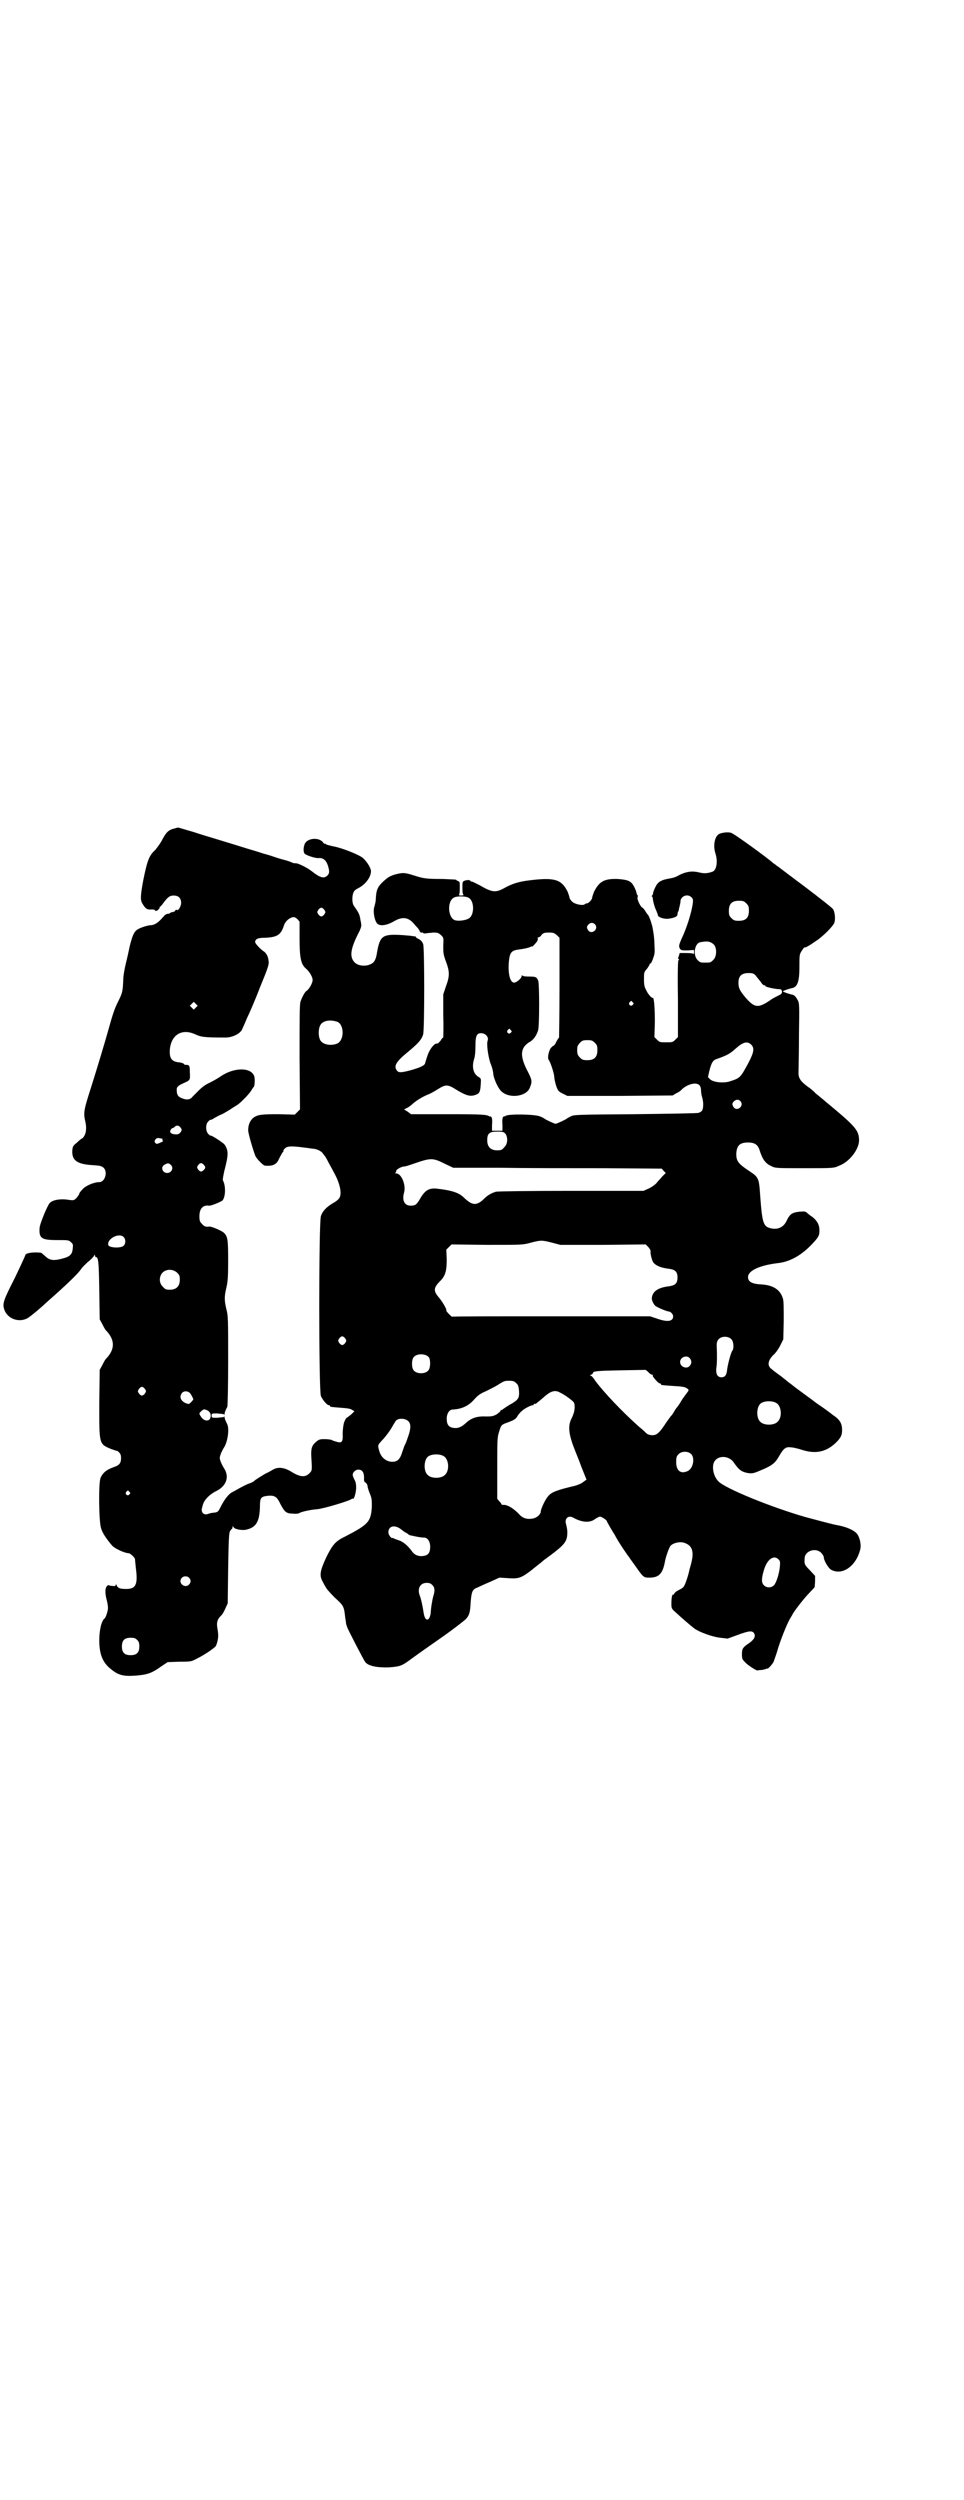 <?xml version="1.0" standalone="no"?>
<!DOCTYPE svg PUBLIC "-//W3C//DTD SVG 20010904//EN"
 "http://www.w3.org/TR/2001/REC-SVG-20010904/DTD/svg10.dtd">
<svg version="1.0" xmlns="http://www.w3.org/2000/svg"
 width="1107pt" height="2870pt" viewBox="0 0 1107 2870"
 preserveAspectRatio="xMidYMid meet">
<g transform="translate(0,2870) scale(0.5,-0.5)"
fill="#000000" stroke="none">
<path d="M401 3838 c-14 -3 -20 -9 -30 -29 -4 -7 -11 -16 -14 -20 -15 -13 -19
-26 -28 -70 -7 -38 -7 -46 -1 -55 6 -10 10 -13 19 -12 5 0 8 0 9 -2 1 -2 3 -2
7 1 3 3 4 5 4 6 -1 0 -1 1 0 1 1 0 5 4 9 10 10 13 14 16 23 16 11 0 17 -6 17
-17 0 -8 -7 -19 -10 -16 -1 1 -3 0 -4 -2 -1 -2 -4 -3 -6 -3 -2 0 -4 -1 -5 -2
-1 -1 -3 -2 -6 -2 -3 0 -7 -3 -12 -9 -9 -11 -19 -17 -26 -17 -8 0 -29 -7 -34
-12 -6 -5 -10 -16 -15 -36 -2 -10 -6 -28 -9 -40 -3 -13 -6 -28 -6 -39 -1 -25
-2 -29 -12 -49 -8 -16 -12 -28 -22 -64 -6 -22 -27 -92 -41 -136 -15 -47 -17
-55 -12 -75 3 -13 2 -25 -2 -32 -2 -4 -5 -7 -6 -7 -1 0 -6 -4 -11 -9 -10 -8
-10 -9 -11 -19 -1 -22 11 -31 47 -33 17 -1 20 -2 25 -6 10 -10 3 -33 -10 -33
-12 0 -31 -8 -38 -16 -5 -5 -8 -9 -8 -11 0 -1 -3 -5 -6 -9 -6 -6 -7 -6 -16 -5
-22 4 -43 0 -48 -10 -8 -14 -20 -45 -21 -53 -2 -25 4 -29 40 -29 26 0 27 0 32
-5 5 -4 5 -6 4 -15 -1 -12 -6 -18 -22 -22 -21 -6 -31 -5 -41 5 -5 4 -9 8 -10
8 -20 2 -36 -1 -36 -6 0 -1 -11 -25 -24 -52 -26 -51 -29 -59 -24 -73 7 -20 32
-30 52 -20 6 3 28 21 45 37 51 45 72 66 79 76 2 4 10 11 16 17 7 5 13 12 14
14 1 3 2 3 2 1 0 -2 1 -4 2 -4 6 0 7 -10 8 -76 l1 -67 6 -11 c3 -6 7 -14 10
-16 19 -21 19 -41 0 -62 -3 -2 -7 -10 -10 -16 l-6 -11 -1 -77 c0 -95 -1 -93
28 -105 6 -2 12 -4 12 -4 0 1 2 0 5 -3 4 -4 5 -7 5 -14 0 -11 -4 -16 -16 -20
-17 -6 -26 -13 -31 -25 -5 -11 -4 -100 1 -115 3 -12 14 -27 26 -41 7 -7 29
-17 38 -17 3 0 15 -11 14 -14 0 0 1 -10 2 -20 5 -38 0 -48 -22 -48 -15 0 -19
2 -22 8 -1 3 -2 4 -2 2 0 -3 -2 -4 -8 -3 -4 0 -8 1 -8 2 0 0 -2 0 -4 -2 -5 -5
-5 -17 -1 -32 2 -7 3 -15 3 -19 0 -6 -5 -22 -8 -24 -7 -5 -12 -27 -12 -50 0
-32 8 -52 28 -67 16 -13 28 -16 55 -14 26 2 37 5 59 21 l15 10 27 1 c27 0 27
0 42 8 16 8 35 21 41 27 3 4 7 19 6 28 0 3 -1 10 -2 16 -2 12 1 20 10 28 2 2
6 9 9 16 l5 11 1 80 c1 65 2 81 4 85 2 4 4 6 5 6 0 0 1 2 1 3 0 4 0 4 3 0 3
-4 19 -7 28 -5 23 5 31 18 32 52 0 22 2 24 19 26 15 1 20 -2 28 -19 10 -19 14
-22 29 -22 6 -1 13 0 14 1 4 3 26 8 41 9 14 1 78 20 80 24 0 0 1 1 2 0 3 -2 7
11 8 24 0 10 -1 15 -4 20 -2 4 -4 9 -4 11 0 6 7 12 13 12 10 0 14 -8 13 -23 0
-3 1 -6 4 -7 2 -2 4 -5 4 -7 0 -2 2 -10 5 -17 5 -12 5 -15 5 -31 -2 -35 -8
-41 -62 -69 -21 -10 -28 -18 -42 -46 -15 -32 -17 -43 -9 -57 3 -6 7 -13 9 -16
2 -3 10 -12 19 -21 21 -19 21 -20 24 -47 1 -5 2 -12 2 -14 1 -2 2 -5 2 -6 1
-4 38 -76 42 -81 7 -9 28 -13 55 -12 24 2 28 3 46 16 27 20 75 53 79 56 13 9
49 36 52 40 7 8 9 15 10 38 2 24 4 29 15 33 4 2 17 8 29 13 l22 10 16 -1 c27
-2 32 -1 55 16 10 8 21 17 24 19 3 3 8 7 11 9 45 33 50 39 50 62 0 6 -2 14 -3
18 -4 12 5 21 16 15 19 -11 38 -13 50 -4 4 3 10 6 12 6 4 0 16 -8 16 -11 0 -1
12 -22 18 -31 1 -2 3 -6 5 -9 3 -6 24 -38 28 -42 0 -1 7 -10 14 -20 19 -27 19
-27 33 -27 21 0 30 9 35 36 2 12 10 34 13 37 6 7 24 11 34 6 16 -6 20 -20 14
-44 -2 -9 -5 -17 -5 -19 -3 -14 -10 -34 -13 -37 -2 -3 -8 -6 -12 -8 -4 -2 -8
-5 -9 -7 -1 -2 -2 -4 -3 -3 -2 1 -4 -6 -4 -20 0 -11 0 -12 9 -20 14 -13 36
-32 44 -38 11 -8 41 -19 59 -21 l17 -2 22 8 c27 10 35 11 39 4 4 -7 0 -14 -11
-22 -15 -10 -17 -13 -17 -26 0 -10 1 -12 7 -18 6 -7 28 -21 29 -19 1 0 5 1 10
1 4 1 9 2 9 2 1 1 2 2 3 1 2 -1 11 9 15 16 1 4 5 14 8 24 6 22 22 62 29 74 3
5 6 10 6 10 0 3 26 37 38 49 l13 14 1 13 0 13 -12 13 c-12 12 -13 14 -12 27 0
17 25 26 38 13 3 -3 6 -8 6 -10 0 -8 11 -26 17 -29 26 -14 58 9 67 48 2 10 -1
26 -8 35 -7 8 -24 16 -48 20 -6 1 -48 12 -70 18 -80 23 -185 66 -200 82 -12
12 -16 35 -9 46 9 14 32 13 43 -1 14 -20 19 -23 34 -26 9 -1 12 -1 26 5 29 12
36 17 46 35 10 17 15 21 27 19 5 0 17 -3 26 -6 32 -10 57 -4 80 20 9 10 11 15
11 26 0 15 -5 24 -22 35 -2 2 -18 14 -36 26 -17 13 -38 28 -46 34 -8 6 -15 12
-17 13 -1 1 -10 8 -20 16 -10 7 -19 14 -21 16 -10 7 -9 19 4 32 5 4 12 14 16
22 l7 14 1 43 c0 29 0 46 -2 51 -6 20 -22 30 -47 32 -24 1 -33 6 -33 17 0 15
27 27 68 32 29 3 57 19 83 48 11 12 13 16 13 27 0 13 -5 22 -16 31 -5 3 -11 8
-13 10 -4 3 -6 3 -18 2 -16 -2 -21 -5 -29 -22 -8 -16 -24 -21 -42 -14 -11 5
-14 16 -18 72 -3 43 -3 43 -29 60 -22 15 -26 21 -26 37 1 19 8 26 27 26 15 0
22 -5 26 -16 7 -23 14 -32 27 -38 10 -5 10 -5 77 -5 67 0 67 0 80 6 23 9 44
36 45 57 0 24 -7 32 -77 90 -8 7 -18 15 -23 19 -4 5 -13 12 -19 16 -17 13 -21
20 -20 35 0 7 1 44 1 84 1 67 1 72 -3 79 -5 9 -8 12 -15 13 -8 2 -19 6 -19 7
0 1 11 5 19 7 14 2 19 13 19 49 0 28 0 29 6 38 3 5 6 8 6 7 0 -2 11 4 25 14
15 9 40 34 43 42 3 7 2 25 -3 32 -2 3 -30 25 -63 50 -32 24 -60 45 -61 46 -1
1 -5 3 -7 5 -2 2 -6 4 -7 5 -9 9 -90 68 -96 69 -6 2 -18 1 -26 -2 -11 -4 -16
-26 -10 -45 6 -18 3 -38 -6 -42 -11 -4 -19 -5 -31 -2 -16 4 -29 2 -44 -5 -11
-6 -13 -7 -30 -10 -15 -3 -22 -8 -27 -19 -3 -6 -5 -12 -5 -13 0 -2 -1 -4 -2
-6 -2 -1 -2 -2 -1 -2 1 0 2 -2 2 -3 1 -9 4 -21 8 -29 2 -5 4 -10 4 -11 0 -5
15 -10 26 -8 13 2 19 5 19 10 0 2 1 5 1 6 1 0 2 2 2 4 0 1 1 5 2 9 1 4 2 9 2
13 3 11 17 15 25 7 4 -4 4 -6 3 -15 -3 -20 -13 -54 -26 -81 -6 -14 -6 -16 -4
-21 3 -5 4 -5 18 -5 l15 1 0 -6 c0 -3 -1 -5 -1 -3 -1 1 -6 2 -17 2 l-15 0 -2
-7 c-2 -4 -2 -7 0 -7 1 0 1 -1 -1 -3 -1 -2 -2 -28 -1 -89 l0 -87 -6 -6 c-6 -6
-7 -6 -21 -6 -14 0 -15 0 -21 6 l-6 6 1 35 c0 32 -2 58 -5 55 -2 -1 -11 9 -14
16 -5 9 -6 13 -6 28 0 14 0 15 7 23 3 4 6 9 6 10 0 1 1 2 2 2 1 0 4 5 6 12 4
10 4 14 3 32 0 12 -2 26 -3 31 -1 6 -2 12 -3 14 -2 8 -7 22 -10 24 -2 2 -4 6
-6 9 -2 3 -5 6 -5 6 -4 0 -12 17 -12 22 1 4 1 7 0 7 -1 1 -2 3 -2 4 0 2 -2 8
-5 14 -7 14 -13 17 -38 19 -32 1 -43 -6 -55 -30 -2 -6 -4 -11 -4 -13 0 -4 -8
-13 -12 -13 -2 0 -4 -1 -5 -2 -4 -4 -23 0 -29 6 -3 3 -6 7 -6 9 0 2 -2 7 -4
13 -14 29 -30 34 -87 27 -26 -3 -41 -8 -59 -18 -20 -11 -28 -10 -57 7 -8 4
-16 8 -17 8 -2 0 -4 1 -4 2 0 2 -8 2 -13 0 -5 -2 -5 -3 -5 -17 0 -10 1 -15 3
-16 1 0 -2 -1 -6 -1 -4 0 -7 1 -5 1 1 1 2 6 2 16 0 14 0 15 -4 16 -2 1 -4 2
-4 3 0 1 -14 1 -30 2 -40 0 -45 1 -67 8 -22 7 -26 7 -45 2 -12 -4 -16 -7 -25
-15 -14 -13 -17 -20 -18 -42 0 -5 -2 -12 -3 -16 -4 -10 0 -34 7 -40 7 -6 23
-3 38 6 19 11 32 9 44 -4 2 -2 5 -6 8 -9 3 -3 6 -7 7 -10 1 -2 3 -4 5 -3 2 0
3 0 3 -1 0 -1 2 -1 6 -1 3 1 10 1 17 2 11 0 12 -1 18 -6 6 -6 6 -6 5 -24 0
-16 0 -20 6 -36 9 -24 9 -34 0 -58 l-6 -18 0 -49 c1 -28 0 -50 0 -50 -1 0 -4
-3 -6 -7 -5 -6 -6 -7 -10 -7 -5 0 -16 -14 -20 -27 -3 -8 -5 -16 -6 -19 -2 -5
-14 -10 -36 -16 -20 -5 -25 -5 -29 1 -7 10 -1 20 26 42 24 20 32 29 35 41 3
15 3 195 0 206 -2 6 -5 9 -10 12 -5 2 -7 4 -7 5 1 0 0 1 -1 1 -2 0 -5 1 -8 1
-3 1 -11 1 -19 2 -48 3 -54 0 -61 -39 -2 -14 -5 -20 -9 -24 -12 -10 -34 -9
-43 1 -12 13 -9 32 12 72 4 10 5 11 2 24 -2 13 -3 16 -15 33 -5 6 -5 26 0 33
1 3 6 6 10 8 16 8 29 25 29 39 0 8 -12 26 -21 32 -12 8 -48 22 -66 25 -9 2
-16 4 -17 5 0 1 -1 2 -2 1 -1 -1 -3 1 -4 3 -10 13 -39 10 -43 -6 -3 -9 -2 -19
2 -21 6 -4 25 -10 31 -9 10 1 17 -5 21 -17 4 -13 4 -18 -1 -23 -8 -8 -17 -5
-35 9 -11 9 -32 19 -37 19 -1 0 -5 0 -8 1 -3 2 -12 5 -20 7 -8 2 -17 5 -20 6
-3 1 -14 5 -26 8 -12 4 -29 9 -39 12 -16 5 -45 14 -78 24 -7 2 -27 8 -45 14
-18 5 -33 10 -35 10 -1 0 -5 -1 -8 -2z m675 -159 c14 -7 14 -41 0 -48 -7 -4
-22 -6 -30 -4 -17 4 -20 43 -4 52 6 4 27 4 34 0z m638 -13 c5 -5 6 -7 6 -17 0
-16 -7 -23 -23 -23 -10 0 -12 1 -17 6 -5 5 -6 7 -6 17 0 16 7 23 23 23 10 0
12 -1 17 -6z m-969 -15 c3 -5 3 -5 0 -10 -2 -3 -5 -5 -7 -5 -2 0 -5 2 -7 5 -3
5 -3 5 0 10 2 3 5 5 7 5 2 0 5 -2 7 -5z m-57 -65 c0 -45 3 -60 15 -70 8 -7 15
-19 15 -26 0 -7 -8 -21 -14 -25 -4 -2 -11 -16 -14 -25 -2 -7 -2 -39 -2 -128
l1 -119 -6 -6 -6 -6 -37 1 c-40 0 -49 -1 -59 -9 -6 -5 -11 -15 -11 -27 -1 -6
13 -52 17 -61 4 -7 18 -21 21 -21 19 -2 28 3 33 16 2 4 5 9 7 13 3 3 4 5 3 5
-1 0 0 2 3 5 5 6 16 6 40 3 7 -1 17 -2 22 -3 11 0 23 -6 26 -12 2 -2 3 -4 4
-5 1 -1 4 -6 7 -12 3 -6 10 -18 14 -26 14 -25 19 -49 12 -59 -2 -3 -8 -8 -14
-11 -15 -9 -24 -18 -28 -30 -5 -15 -5 -401 0 -413 4 -9 14 -21 18 -21 2 0 3
-1 3 -2 0 -2 0 -2 25 -4 14 -1 22 -2 26 -5 l5 -3 -7 -7 c-5 -4 -9 -7 -9 -7 -3
0 -8 -10 -9 -17 -1 -5 -2 -14 -2 -22 1 -17 -2 -21 -14 -17 -4 1 -10 3 -11 4
-2 1 -10 2 -17 2 -11 0 -13 -1 -20 -7 -9 -8 -11 -15 -10 -34 2 -32 2 -31 -5
-38 -9 -9 -21 -8 -39 3 -17 11 -32 13 -44 6 -5 -3 -12 -7 -17 -9 -10 -6 -25
-15 -26 -17 -1 -1 -6 -4 -12 -6 -6 -2 -15 -7 -21 -10 -5 -3 -14 -8 -18 -10 -8
-4 -18 -17 -27 -35 -5 -10 -6 -11 -16 -12 -4 0 -10 -2 -13 -3 -9 -3 -16 4 -13
14 2 9 4 14 8 19 7 9 15 15 27 21 22 12 28 33 15 52 -2 3 -5 9 -7 14 -3 8 -3
9 0 18 2 5 5 11 7 14 9 13 13 43 8 54 -4 8 -7 15 -6 17 0 1 -1 1 -2 0 -1 -1
-8 -1 -15 -2 -13 0 -13 0 -13 5 0 5 0 5 13 5 7 -1 14 -1 15 -2 1 -1 2 -1 2 0
-1 2 2 10 6 17 1 2 2 50 2 106 0 95 0 103 -4 118 -5 21 -5 29 0 50 3 14 4 23
4 61 0 50 -1 56 -10 65 -6 5 -29 15 -34 14 -7 -1 -11 0 -16 6 -5 5 -6 7 -6 18
0 17 8 26 22 24 4 -1 28 9 31 12 7 8 8 33 1 46 -1 2 1 11 3 21 10 38 10 47 1
61 -4 5 -29 21 -32 21 -1 -1 -3 1 -6 4 -6 7 -6 22 0 28 3 3 5 5 6 4 0 0 4 1 8
4 4 2 12 7 18 9 6 3 14 8 19 11 4 3 11 7 14 9 8 4 32 29 35 36 2 3 4 6 4 6 3
0 4 18 2 25 -7 21 -46 21 -77 0 -7 -5 -18 -11 -26 -15 -9 -4 -17 -10 -24 -17
-5 -5 -12 -12 -15 -15 -5 -7 -14 -8 -25 -3 -8 3 -11 8 -11 17 -1 8 2 11 15 17
16 7 16 7 15 25 0 14 -1 16 -5 17 -2 0 -5 1 -5 0 -1 0 -3 1 -4 3 -2 1 -7 3
-11 3 -17 2 -22 9 -21 29 3 34 27 49 57 36 15 -7 21 -8 71 -8 17 0 36 10 39
21 1 2 6 13 10 23 5 10 19 42 30 71 19 46 21 53 20 60 -1 12 -6 20 -13 24 -7
5 -18 17 -18 20 0 7 6 10 21 10 29 1 38 6 45 28 3 9 10 16 19 19 5 1 7 0 12
-4 l5 -6 0 -38z m680 30 c6 -11 -10 -22 -17 -12 -4 6 -4 9 1 14 5 5 12 4 16
-2z m-89 -23 l6 -6 0 -114 c0 -63 -1 -114 -1 -115 -1 -1 -4 -5 -7 -11 -2 -5
-5 -8 -6 -8 0 1 -3 -2 -6 -5 -5 -7 -8 -23 -5 -27 4 -5 12 -29 13 -39 0 -6 3
-17 5 -23 4 -10 5 -11 15 -16 l10 -5 121 0 121 1 8 5 c5 2 11 6 13 9 13 12 32
17 40 10 2 -2 4 -6 4 -12 0 -4 1 -11 2 -14 1 -3 3 -11 3 -18 0 -13 -2 -17 -11
-20 -3 -1 -68 -2 -145 -3 -131 -1 -141 -1 -148 -5 -4 -2 -8 -4 -9 -5 -2 -2
-23 -12 -26 -12 -3 0 -24 10 -26 12 -1 1 -5 3 -10 5 -12 5 -73 6 -79 1 -2 -1
-3 -2 -3 -1 0 1 -1 0 -3 -2 -1 -2 -2 -8 -1 -17 l0 -14 -12 0 -12 0 0 14 c1 9
0 15 -1 17 -2 2 -3 3 -3 2 0 -1 -1 -1 -2 0 -6 4 -15 5 -96 5 l-84 0 -8 6 -8 5
6 3 c3 1 10 6 14 10 9 8 24 17 37 22 3 1 12 6 20 11 19 12 23 12 45 -2 20 -12
30 -15 41 -11 10 3 12 7 13 23 1 14 1 15 -4 18 -13 7 -17 23 -11 42 2 6 3 18
3 31 0 22 3 28 13 28 10 0 18 -9 15 -17 -3 -8 1 -35 6 -51 4 -9 7 -21 7 -27 2
-11 10 -30 18 -38 18 -18 58 -13 66 8 6 15 5 18 -7 41 -16 32 -15 50 5 63 10
5 17 15 21 28 3 12 3 107 0 114 -4 8 -5 9 -21 9 -10 0 -15 1 -16 3 0 1 -1 0
-1 -2 0 -5 -12 -15 -17 -15 -10 0 -15 22 -12 51 2 18 6 23 22 25 15 2 23 4 27
6 2 1 4 2 4 1 0 -2 7 6 11 11 2 3 3 7 2 8 -1 1 0 2 2 2 1 0 5 2 7 6 4 4 6 5
17 5 10 0 12 -1 18 -6z m361 -22 c7 -9 6 -28 -2 -35 -6 -6 -7 -6 -18 -6 -11 0
-12 0 -18 6 -11 11 -7 39 7 41 13 2 16 2 22 0 3 -1 7 -4 9 -6z m95 -70 c3 -4
8 -10 12 -15 3 -5 7 -9 9 -8 1 0 2 -1 2 -2 0 -2 23 -7 32 -7 4 0 5 -1 6 -5 0
-5 -1 -6 -9 -10 -6 -3 -14 -7 -19 -11 -27 -18 -35 -17 -56 7 -13 16 -16 21
-16 34 0 15 7 22 23 22 10 0 12 -1 16 -5z m-282 -62 c3 -3 3 -3 0 -6 -4 -5
-11 1 -7 6 4 4 4 4 7 0z m-1003 -12 l-5 -5 -4 4 -5 5 4 4 5 5 4 -4 5 -5 -4 -4z
m325 -33 c16 -7 16 -43 -1 -50 -15 -6 -34 -2 -39 9 -4 8 -4 24 0 32 5 12 23
15 40 9z m398 -19 c3 -3 3 -3 0 -6 -4 -5 -11 1 -7 6 4 4 4 4 7 0z m193 -29 c5
-5 6 -7 6 -17 0 -16 -7 -23 -23 -23 -10 0 -12 1 -17 6 -6 6 -7 9 -6 24 0 2 3
7 6 10 5 5 7 6 17 6 10 0 12 -1 17 -6z m359 -4 c8 -8 7 -17 -6 -42 -19 -35
-19 -35 -44 -43 -14 -4 -36 -2 -44 5 l-5 5 3 14 c5 19 8 24 15 27 26 9 33 13
46 25 17 15 26 17 35 9z m-23 -132 c6 -11 -10 -22 -17 -12 -4 6 -4 9 1 14 6 5
12 4 16 -2z m-1287 -59 c3 -5 3 -5 0 -10 -4 -5 -6 -6 -15 -5 -8 1 -11 5 -8 10
1 2 3 4 4 4 1 0 4 1 5 3 5 4 9 4 14 -2z m746 -14 c6 -9 5 -24 -3 -31 -5 -6 -7
-7 -16 -7 -15 0 -23 8 -23 23 0 16 5 20 23 20 14 0 15 -1 19 -5z m-789 -11 c1
0 2 -1 1 -2 -1 -1 0 -2 1 -3 2 0 0 -2 -5 -4 -9 -4 -10 -4 -13 0 -3 4 3 12 9
10 2 0 5 -1 7 -1z m650 -58 l19 -9 107 0 c59 -1 167 -1 239 -1 l133 -1 4 -5 5
-5 -8 -8 c-4 -5 -11 -12 -14 -16 -4 -4 -11 -9 -18 -12 l-11 -5 -167 0 c-91 0
-169 -1 -172 -2 -10 -3 -19 -8 -26 -15 -18 -18 -28 -17 -47 1 -12 12 -28 17
-62 21 -18 2 -27 -3 -38 -21 -9 -16 -12 -18 -23 -18 -14 0 -20 12 -15 30 5 17
-6 44 -18 44 -3 0 -4 1 -2 1 1 1 2 3 2 5 0 3 12 10 19 10 2 0 12 3 23 7 38 13
42 13 70 -1z m-630 -2 c8 -7 2 -19 -8 -19 -11 0 -16 14 -6 19 6 4 10 4 14 0z
m76 0 c4 -5 5 -7 0 -12 -5 -5 -8 -5 -13 1 -3 5 -3 5 0 10 5 6 8 6 13 1z m-184
-166 c5 -5 5 -15 0 -20 -6 -6 -32 -5 -35 1 -5 14 24 30 35 19z m984 -13 l19
-5 98 0 98 1 6 -6 c4 -5 6 -8 5 -12 0 -6 4 -21 7 -24 7 -8 19 -12 36 -14 14
-2 19 -7 19 -20 0 -13 -5 -18 -19 -20 -26 -3 -39 -12 -40 -28 0 -5 4 -13 8
-17 5 -4 27 -13 31 -13 4 0 10 -6 10 -11 0 -12 -13 -14 -38 -5 l-15 5 -227 0
c-124 0 -227 0 -228 -1 -1 0 -14 13 -13 14 2 2 -8 19 -16 29 -14 16 -14 23 2
39 12 12 15 23 15 50 l-1 22 6 6 6 6 82 -1 c82 0 82 0 100 5 23 6 26 6 49 0z
m-861 -69 c5 -5 6 -7 6 -16 0 -15 -8 -23 -23 -23 -9 0 -11 1 -16 7 -9 8 -9 23
-1 32 9 9 24 9 34 0z m386 -151 c3 -5 3 -5 0 -10 -2 -3 -5 -5 -7 -5 -2 0 -5 2
-7 5 -3 5 -3 5 0 10 2 3 5 5 7 5 2 0 5 -2 7 -5z m887 -2 c5 -5 6 -21 2 -26 -3
-3 -10 -29 -12 -43 -1 -13 -5 -18 -13 -18 -9 0 -13 7 -12 20 2 10 2 33 1 53 0
7 1 10 4 14 7 8 23 8 30 0z m-695 -41 c4 -6 4 -24 -1 -30 -7 -9 -27 -9 -34 0
-5 6 -5 24 0 30 7 9 27 9 35 0z m599 -2 c5 -6 5 -12 0 -18 -7 -8 -22 -2 -22 9
0 11 15 17 22 9z m-86 -38 c1 0 2 -1 1 -2 -1 -2 13 -18 16 -18 2 0 3 -1 3 -2
0 -2 0 -2 29 -4 18 -1 26 -2 30 -5 6 -4 6 -4 -1 -13 -3 -4 -9 -12 -13 -19 -4
-7 -8 -12 -9 -13 -1 -1 -3 -4 -6 -9 -2 -4 -5 -8 -7 -10 -1 -1 -6 -8 -11 -15
-13 -20 -18 -25 -25 -28 -6 -2 -15 -1 -20 3 -1 1 -9 9 -18 16 -38 34 -78 76
-100 105 -4 7 -9 12 -11 12 -2 0 -1 1 2 2 2 1 4 3 4 4 0 4 10 5 64 6 l57 1 6
-5 c3 -4 7 -6 9 -6z m-313 -19 c5 -4 6 -7 7 -18 1 -17 -1 -21 -23 -33 -8 -5
-15 -10 -15 -10 0 -1 -1 -2 -2 -1 -1 1 -2 0 -2 -1 0 -2 -4 -5 -9 -9 -8 -4 -10
-5 -24 -5 -21 1 -34 -3 -47 -15 -11 -10 -19 -13 -30 -11 -10 2 -14 8 -14 21 0
12 6 21 14 21 20 1 36 8 49 23 9 10 15 14 27 19 8 4 20 10 25 13 16 10 17 11
28 11 9 0 12 -1 16 -5z m-852 -14 c3 -5 3 -5 0 -10 -2 -3 -5 -5 -7 -5 -2 0 -5
2 -7 5 -3 5 -3 5 0 10 2 3 5 5 7 5 2 0 5 -2 7 -5z m103 -9 c3 -3 8 -13 8 -15
0 0 -2 -3 -5 -6 -5 -5 -5 -5 -11 -3 -13 5 -17 15 -10 24 4 5 13 5 18 0z m850
1 c11 -5 30 -19 32 -23 3 -5 2 -19 -1 -26 -1 -4 -4 -10 -6 -14 -7 -17 -4 -36
10 -71 1 -3 8 -19 14 -36 l12 -30 -7 -5 c-3 -3 -12 -7 -19 -9 -43 -10 -55 -15
-62 -24 -6 -6 -17 -29 -17 -35 0 -6 -8 -14 -17 -16 -14 -3 -25 0 -34 11 -11
11 -23 19 -32 20 -4 0 -7 0 -7 1 0 1 -2 4 -5 7 l-5 6 0 70 c0 64 0 71 4 83 5
17 5 17 22 23 13 5 16 7 20 13 2 4 7 10 11 13 6 6 23 14 26 13 0 0 1 1 1 2 0
1 1 2 2 1 1 -1 4 1 6 3 3 2 11 9 18 15 14 12 24 14 34 8z m497 -24 c12 -7 14
-33 3 -43 -8 -9 -32 -9 -40 0 -9 8 -9 32 0 41 7 7 27 8 37 2z m-1302 -21 c2
-2 3 -5 3 -8 0 -15 -16 -15 -24 0 -3 5 -3 5 3 11 5 4 6 4 11 2 3 -1 6 -3 7 -5z
m457 -21 c6 -6 6 -17 -1 -36 -3 -9 -6 -17 -7 -18 -1 -1 -3 -8 -6 -16 -5 -17
-11 -23 -23 -23 -14 0 -26 10 -30 25 -4 14 -4 13 10 28 7 8 15 19 19 26 3 6 8
13 9 15 6 7 22 6 29 -1z m650 -76 c8 -9 4 -32 -8 -38 -16 -8 -27 0 -27 20 0
11 1 14 5 18 7 8 23 8 30 0z m-569 -4 c12 -7 14 -33 3 -43 -8 -9 -32 -9 -40 0
-9 8 -9 32 0 41 7 7 27 8 37 2z m-722 -82 c3 -3 3 -3 0 -6 -4 -5 -11 1 -7 6 4
4 4 4 7 0z m624 -86 c5 -4 9 -7 10 -7 0 0 3 -2 5 -3 2 -2 5 -4 7 -4 14 -3 23
-5 31 -5 8 0 14 -9 14 -21 0 -13 -4 -19 -14 -21 -11 -2 -20 1 -26 8 -12 17
-23 25 -33 28 -6 2 -11 4 -11 4 0 1 -1 2 -2 1 -3 -2 -10 7 -10 13 0 15 15 18
29 7z m867 -69 c4 -4 4 -6 3 -18 -2 -17 -8 -35 -13 -41 -6 -7 -18 -7 -24 0 -6
6 -5 18 2 39 8 22 22 30 32 20z m-1354 -42 c5 -5 5 -11 0 -16 -10 -10 -27 5
-16 16 4 4 12 4 16 0z m559 -17 c6 -6 6 -14 2 -26 -2 -8 -5 -23 -6 -40 -1 -4
-2 -9 -4 -11 -5 -6 -10 0 -12 13 -2 14 -6 33 -9 40 -6 16 1 29 16 29 6 0 9 -1
13 -5z m-678 -126 c4 -4 5 -7 5 -15 0 -14 -6 -20 -20 -20 -14 0 -20 6 -20 20
0 14 6 20 20 20 8 0 11 -1 15 -5z"/>
</g>
</svg>
